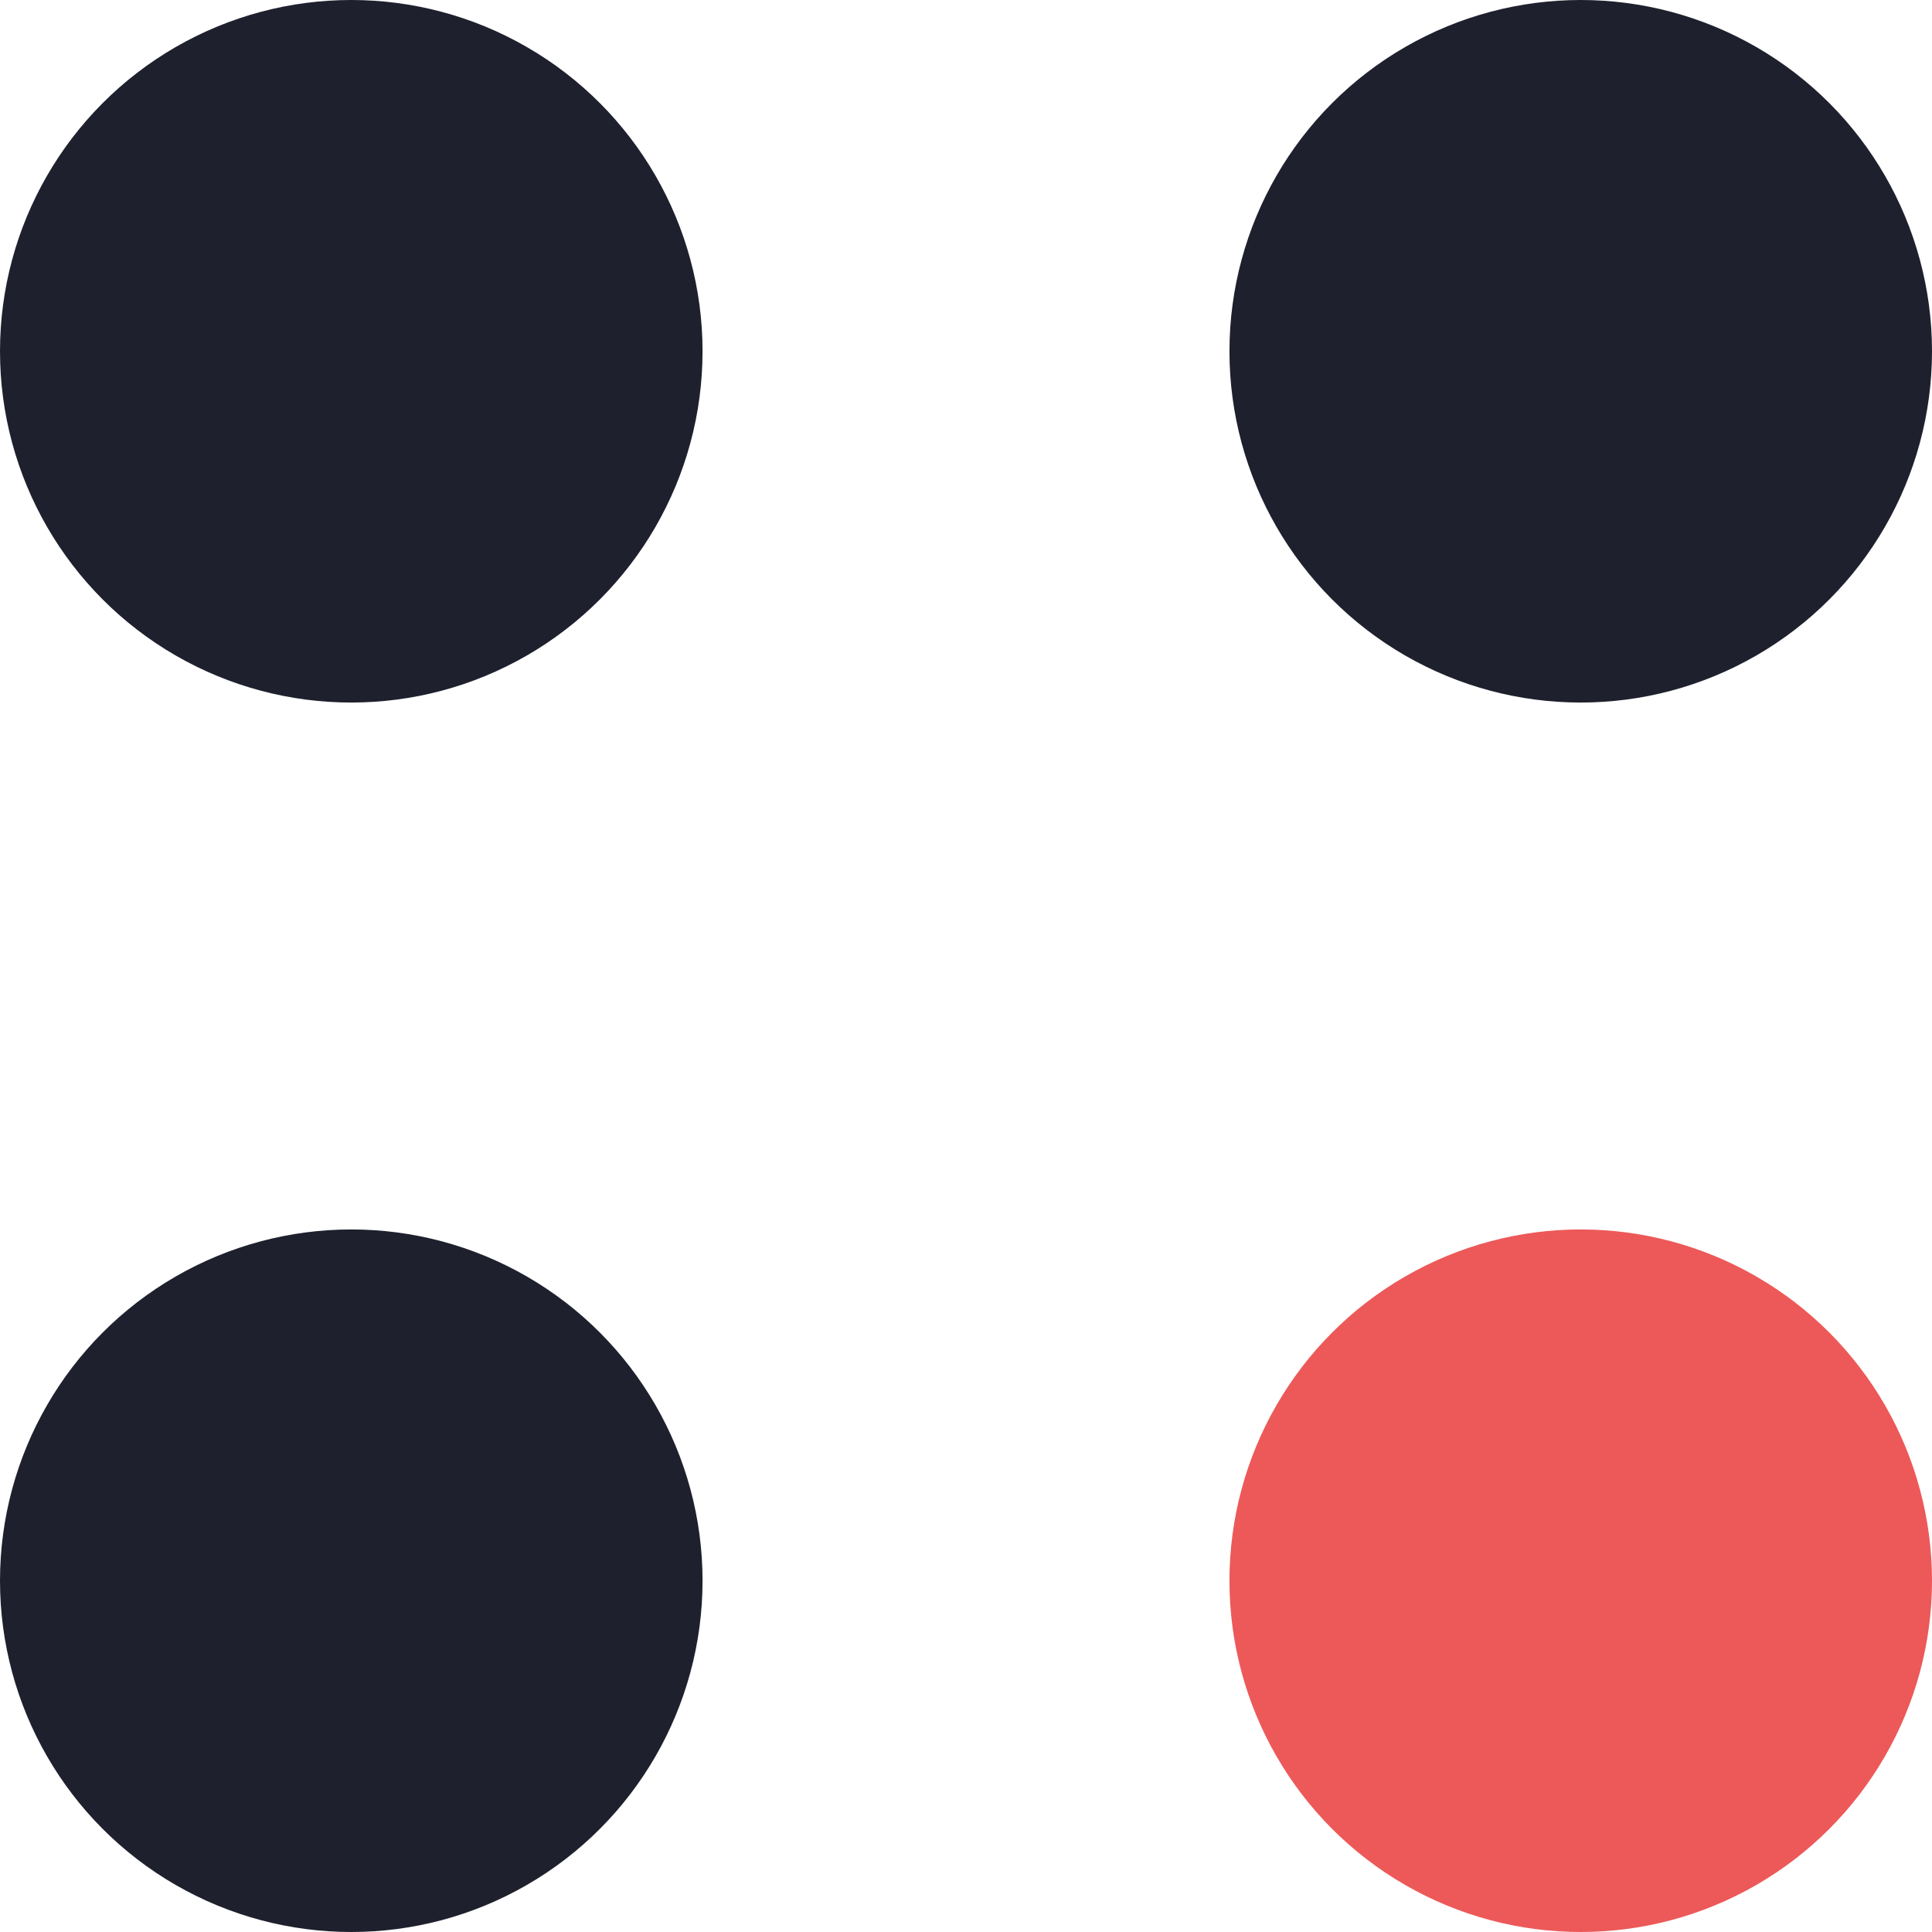 <svg xmlns="http://www.w3.org/2000/svg" width="11" height="11" viewBox="0 0 11 11">
  <g id="Group_5944" data-name="Group 5944" transform="translate(-0.384 -0.32)">
    <circle id="Ellipse_2249" data-name="Ellipse 2249" cx="2" cy="2" r="2" transform="translate(0.384 0.32)" fill="#1e202d"/>
    <circle id="Ellipse_2251" data-name="Ellipse 2251" cx="2" cy="2" r="2" transform="translate(0.384 7.32)" fill="#1e202d"/>
    <circle id="Ellipse_2250" data-name="Ellipse 2250" cx="2" cy="2" r="2" transform="translate(7.384 0.32)" fill="#1e202d"/>
    <circle id="Ellipse_2252" data-name="Ellipse 2252" cx="2" cy="2" r="2" transform="translate(7.384 7.32)" fill="#ec5958"/>
  </g>
</svg>
